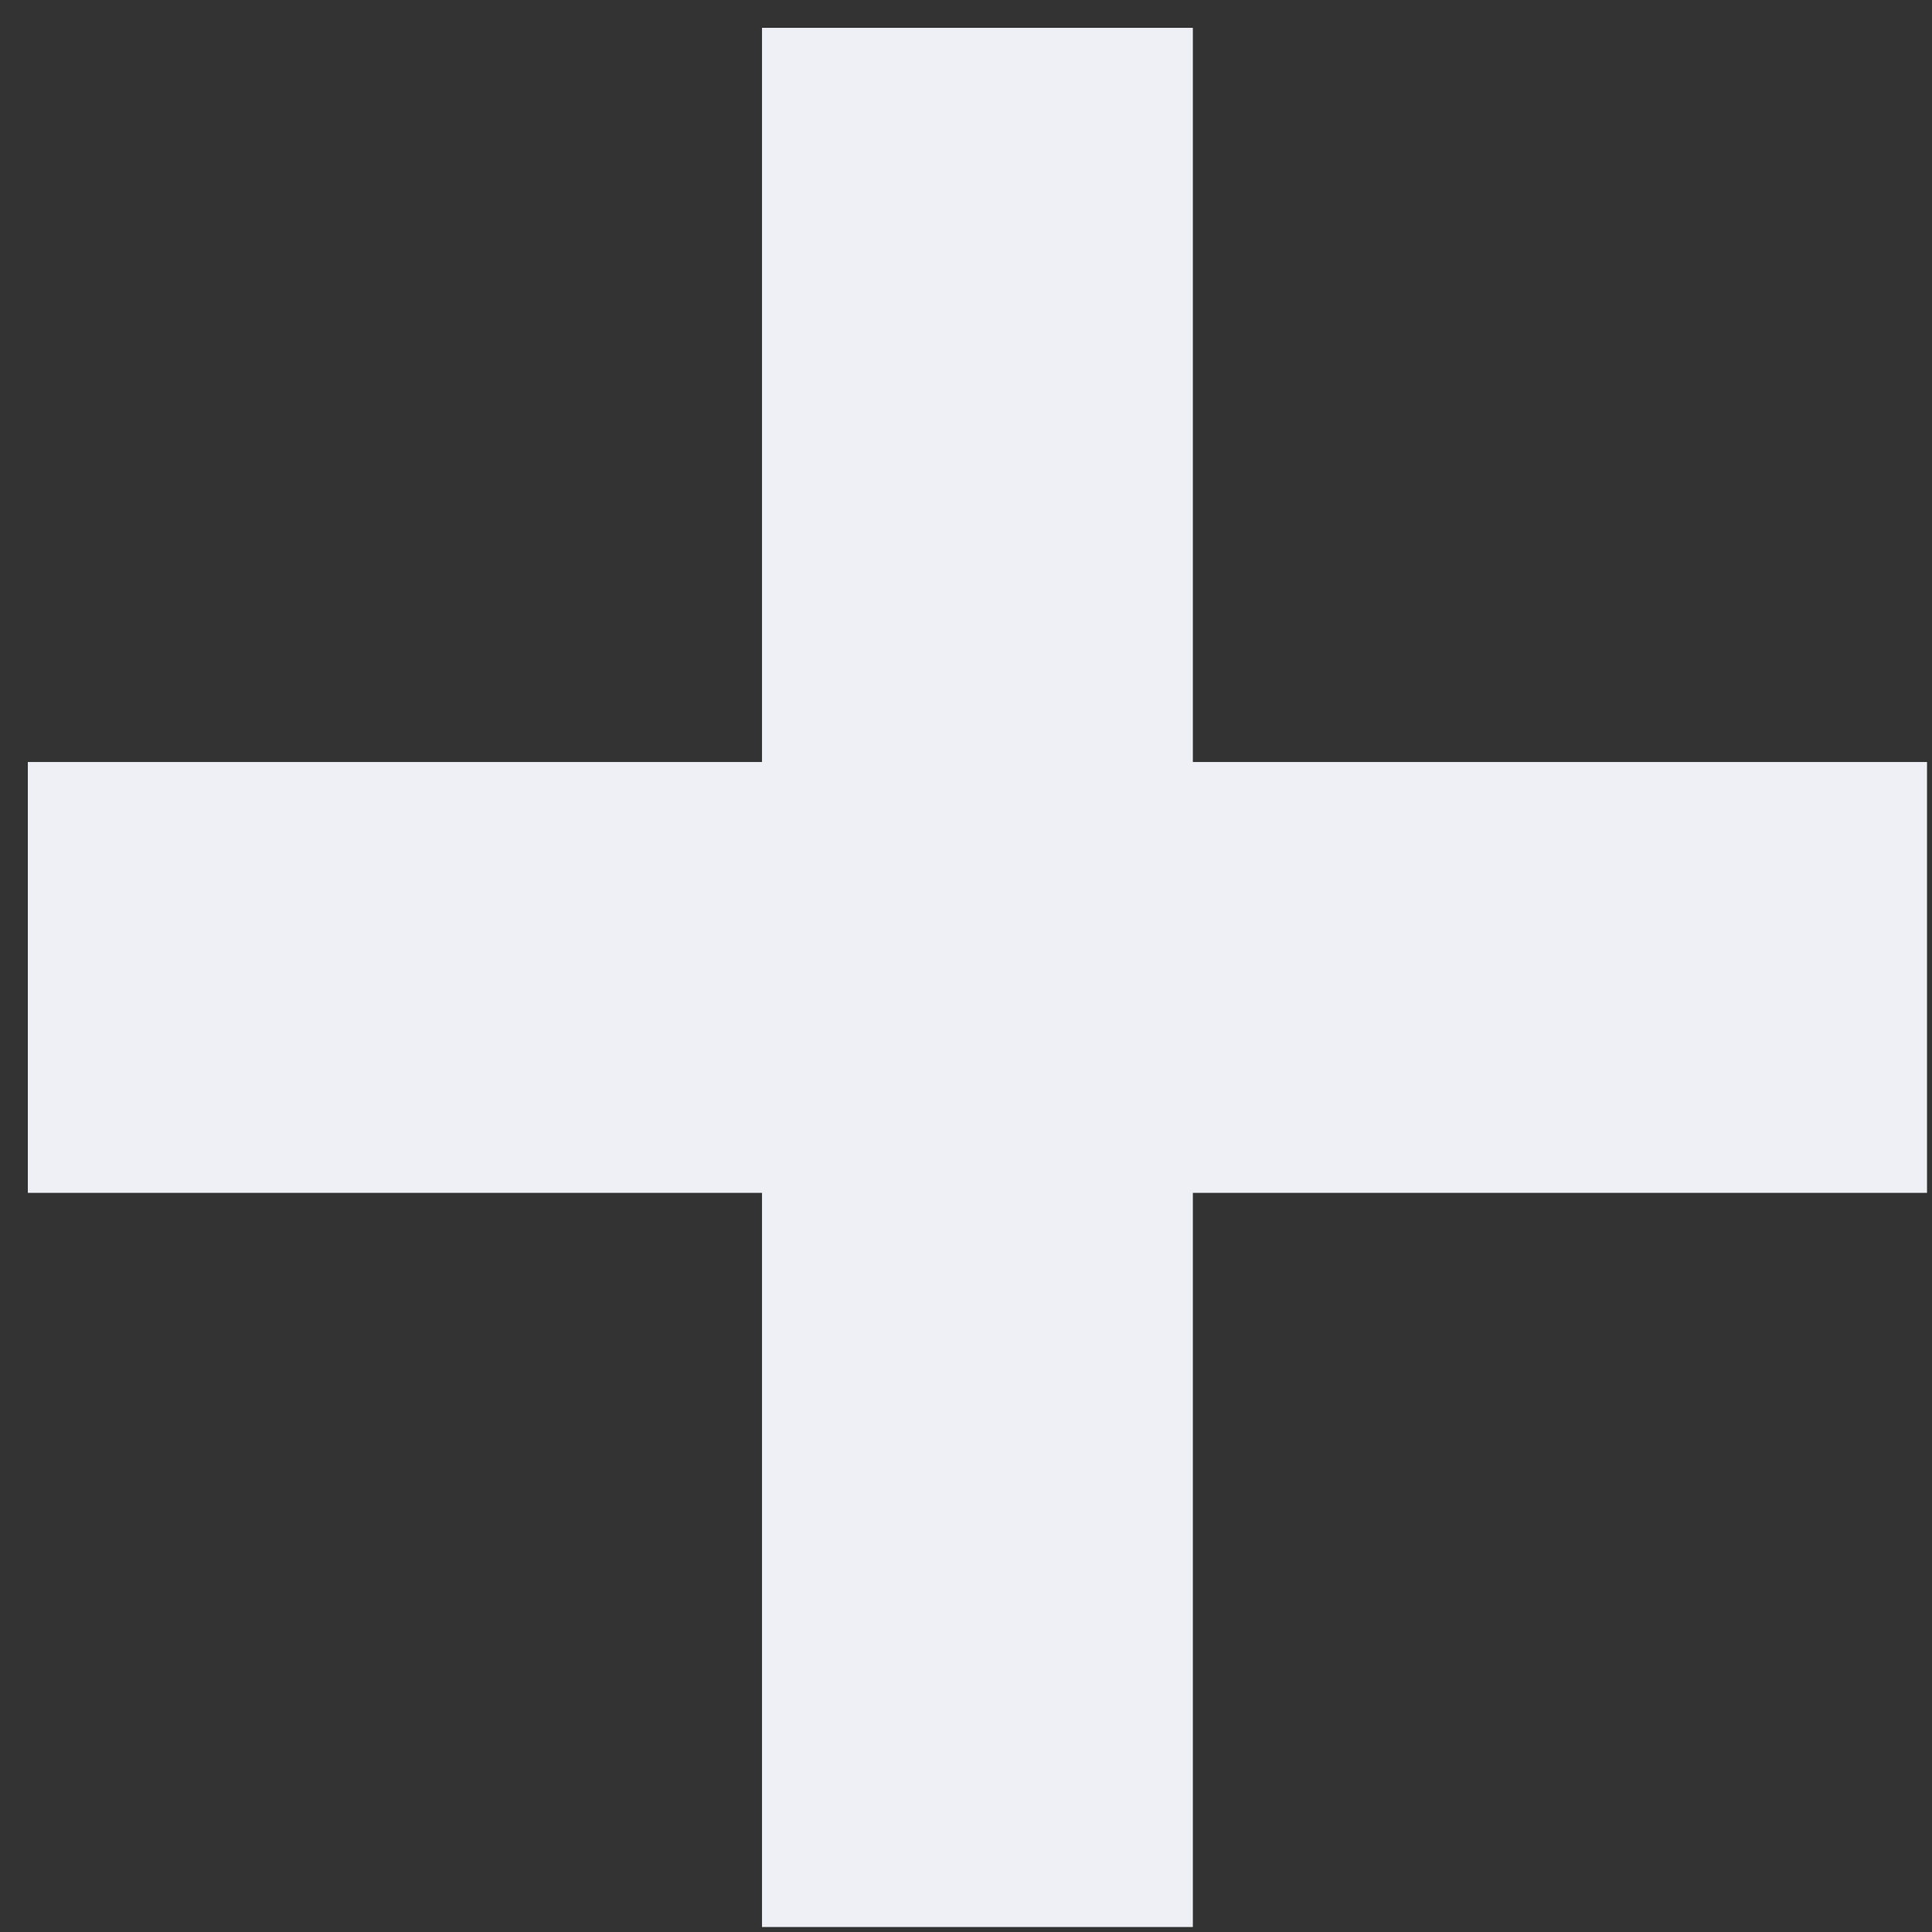 <svg width="12" height="12" viewBox="0 0 12 12" fill="none" xmlns="http://www.w3.org/2000/svg">
<rect x="0" y="0" width="12" height="12" fill="#333333" stroke="none"/>
<path d="M4.733 11.969H7.409V7.409H11.969V4.733H7.409V0.173H4.733V4.733H0.173V7.409H4.733V11.969Z" fill="#EFF0F6"/>
</svg>
